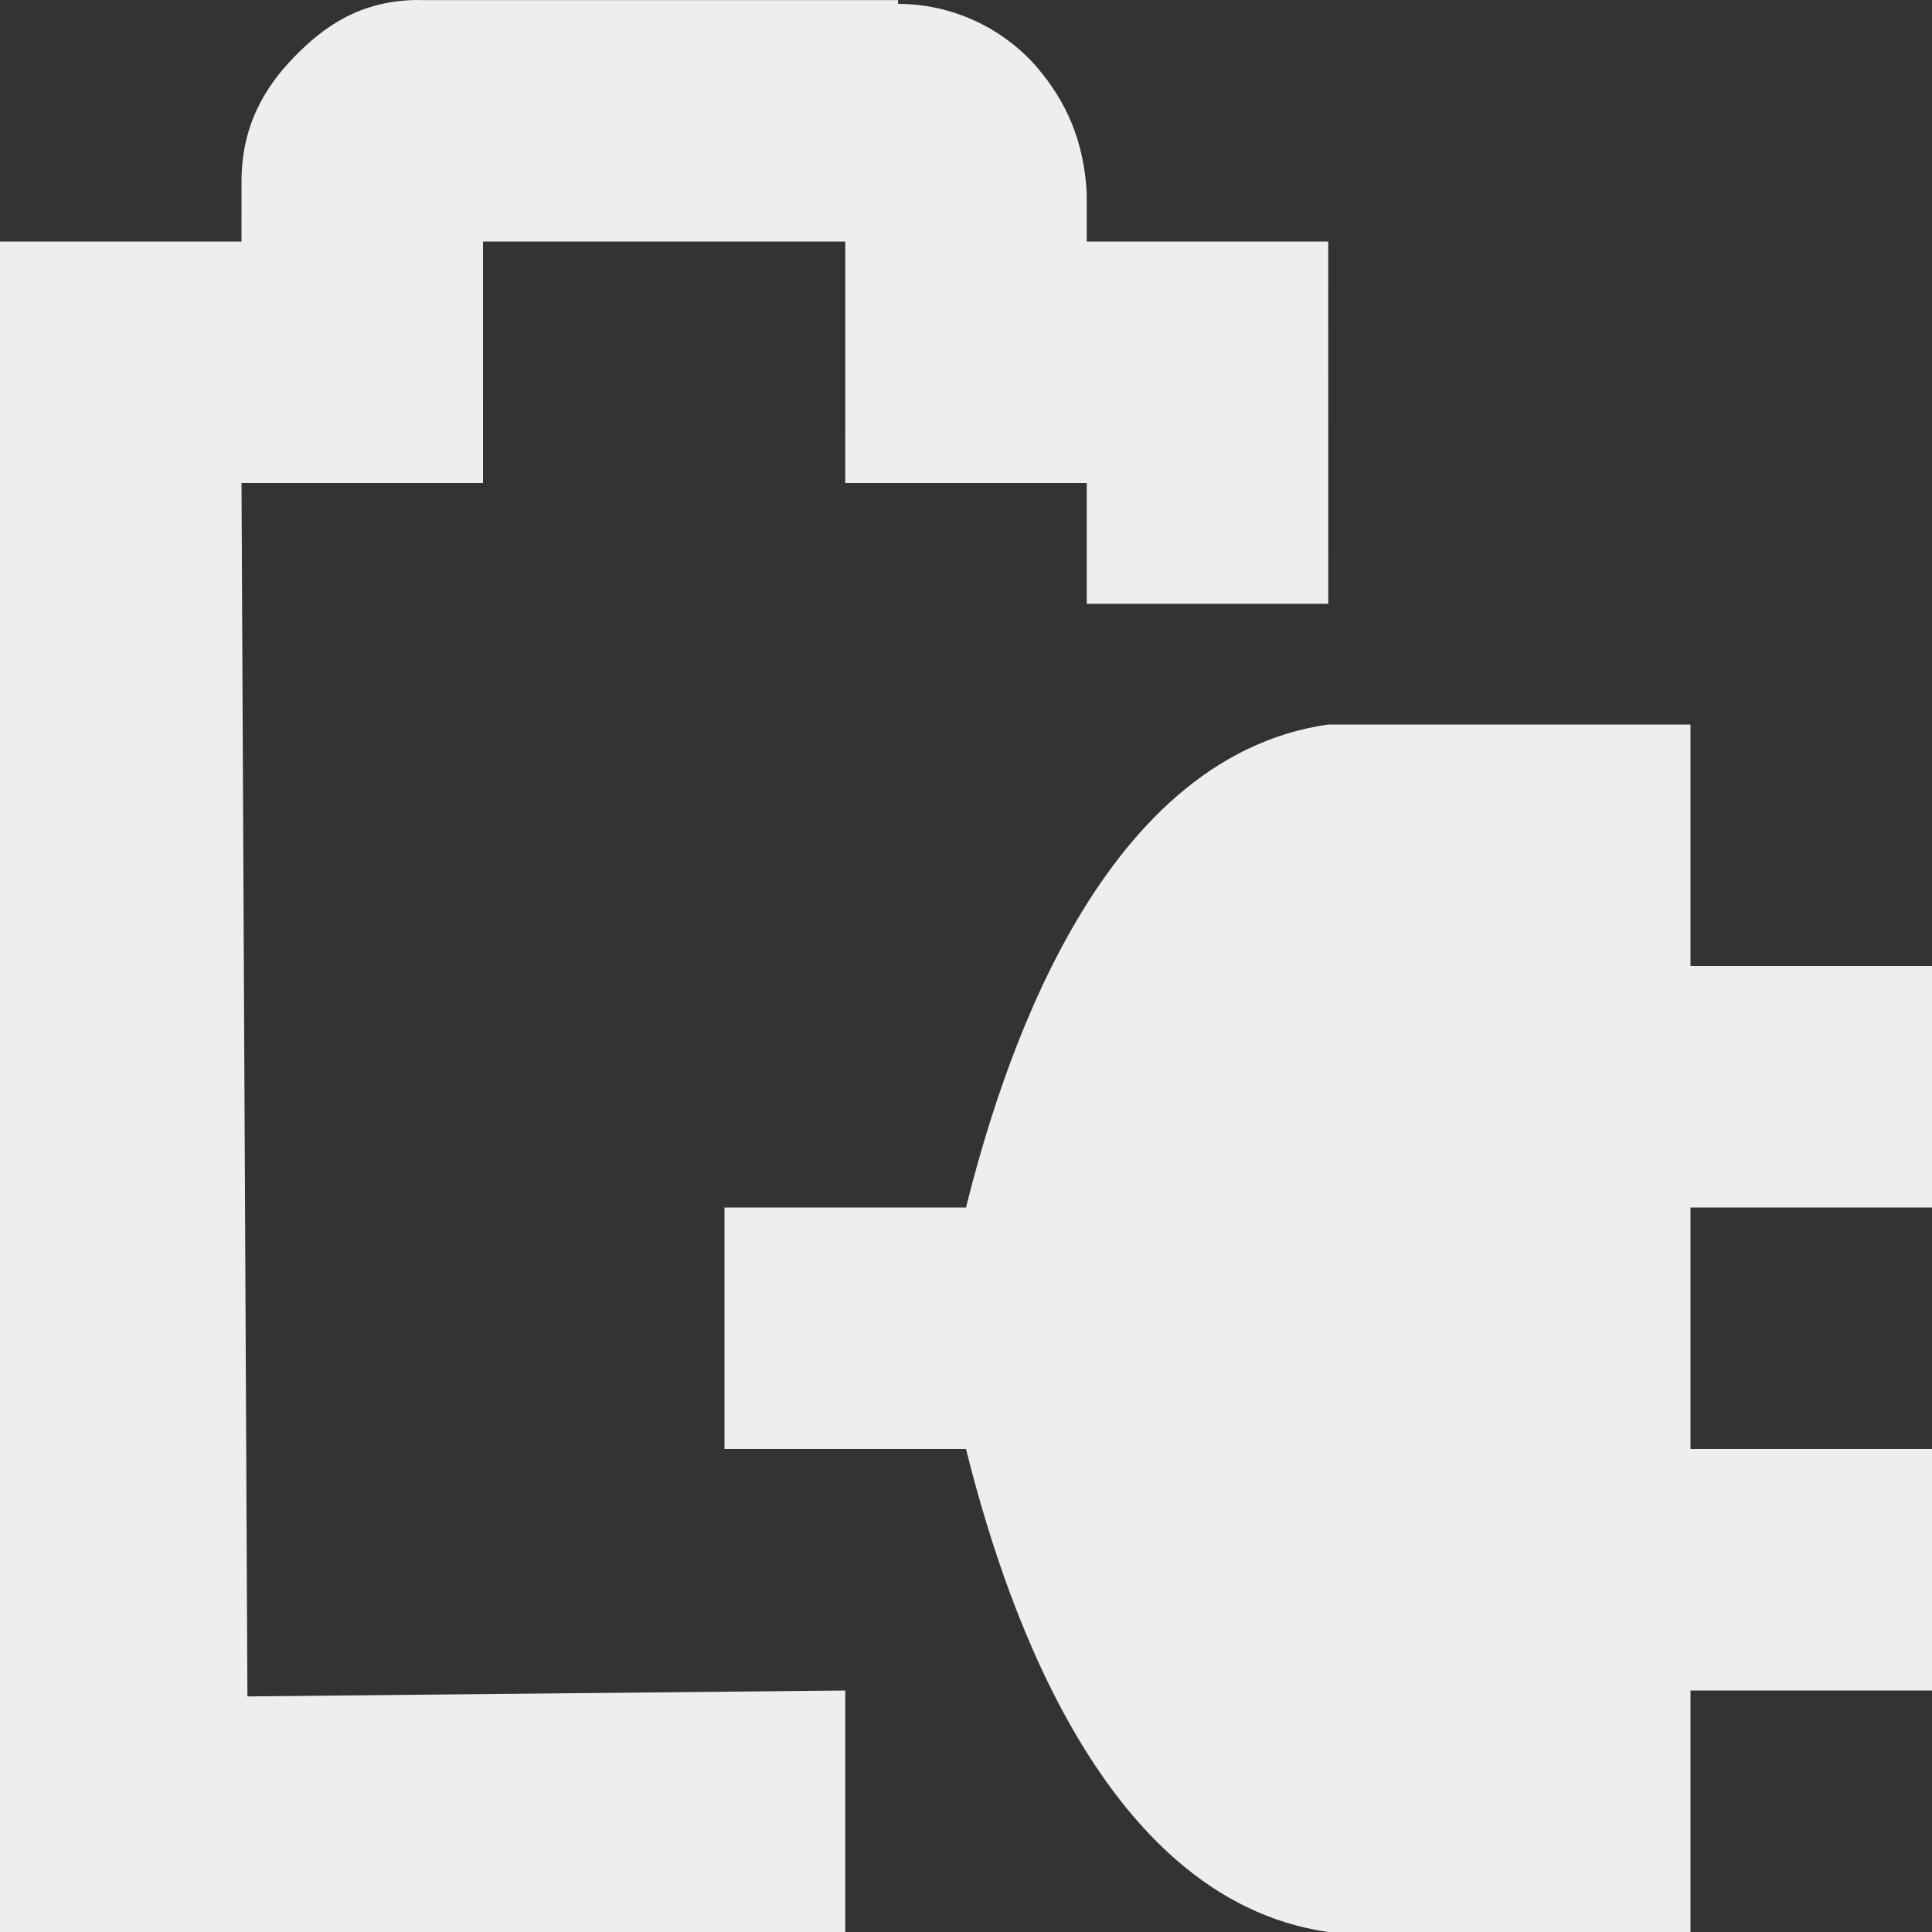 <?xml version='1.0' encoding='UTF-8'?>
<!-- Created with Inkscape (http://www.inkscape.org/) -->

<svg sodipodi:docname='gnome-power-manager-symbolic.svg' xmlns:cc='http://creativecommons.org/ns#' xmlns:rdf='http://www.w3.org/1999/02/22-rdf-syntax-ns#' xmlns:svg='http://www.w3.org/2000/svg' xmlns:sodipodi='http://sodipodi.sourceforge.net/DTD/sodipodi-0.dtd' xmlns='http://www.w3.org/2000/svg' width='16' xmlns:dc='http://purl.org/dc/elements/1.1/' height='16' id='svg7384' xmlns:inkscape='http://www.inkscape.org/namespaces/inkscape' version='1.1' inkscape:version='0.48.1 r9760'>
  <rect width="100%" height="100%" fill="#333333" stroke="none"/>
  <sodipodi:namedview inkscape:snap-others='false' inkscape:cx='355.84678' inkscape:cy='51.32375' inkscape:window-x='2082' inkscape:window-y='102' inkscape:zoom='1' inkscape:window-height='1162' bordercolor='#666666' pagecolor='#555753' guidetolerance='10' inkscape:object-nodes='true' inkscape:guide-bbox='true' inkscape:snap-bbox='true' borderopacity='1' objecttolerance='10' inkscape:pageshadow='2' inkscape:object-paths='true' inkscape:window-maximized='0' gridtolerance='10' showgrid='false' inkscape:snap-nodes='true' inkscape:bbox-paths='false' inkscape:snap-to-guides='true' id='namedview88' showguides='true' inkscape:snap-global='true' inkscape:snap-bbox-midpoints='false' inkscape:snap-grids='true' inkscape:pageopacity='1' showborder='false' inkscape:current-layer='layer11' inkscape:window-width='1598'>
    <inkscape:grid empspacing='2' visible='true' type='xygrid' enabled='true' spacingx='1px' spacingy='1px' id='grid4866' snapvisiblegridlinesonly='true'/>
  </sodipodi:namedview>
  <title id='title9167'>Gnome Symbolic Icon Theme</title>
  <defs id='defs7386'/>
  <g inkscape:label='status' transform='translate(-142,-530)' style='display:inline' inkscape:groupmode='layer' id='layer9'/>
  <g inkscape:label='devices' transform='translate(-142,-530)' inkscape:groupmode='layer' id='layer10'/>
  <g inkscape:label='apps' transform='translate(-142,-530)' inkscape:groupmode='layer' id='layer11'>
    <path sodipodi:nodetypes='cssccccccccccccccccccsccccc' d='m 145.469,530 c -0.49,0 -0.796,0.229 -1.031,0.47 -0.235,0.241 -0.438,0.56 -0.438,1.033 l 4e-5,0.497 -2,0 0,14 c 0,0 7,0 7,0 l 0,-2 -4.951,0.049 L 144,534 l 2,0 c 0,-0.665 7e-5,-2 7e-5,-2 l 3,0 -1.3e-4,2 2,0 1.6e-4,1 2,0 -2e-4,-3 -2,0 0,-0.372 0,-0.031 c -0.024,-0.431 -0.17,-0.754 -0.406,-1.033 -0.224,-0.265 -0.627,-0.53 -1.156,-0.532 l 0,-0.031 -0.062,0 -3.906,0 z' inkscape:connector-curvature='0' style='font-size:medium;font-style:normal;font-variant:normal;font-weight:normal;font-stretch:normal;text-indent:0;text-align:start;text-decoration:none;line-height:normal;letter-spacing:normal;word-spacing:normal;text-transform:none;direction:ltr;block-progression:tb;writing-mode:lr-tb;text-anchor:start;baseline-shift:baseline;color:#eeeeee;fill:#eeeeee;fill-opacity:1;stroke:none;stroke-width:2;marker:none;visibility:visible;display:inline;overflow:visible;enable-background:accumulate;font-family:Sans;-inkscape-font-specification:Sans' id='path11308-6'/>
    <path sodipodi:nodetypes='ccccccccccccccccc' d='m 148,540 2,0 c 0.276,-1.103 1.065,-3.724 3,-4 l 3,0 0,2 2,0 0,2 -2,0 0,2 2,0 0,2 -2,0 0,2 -3,0 c -1.935,-0.276 -2.724,-2.897 -3,-4 l -2,0 z' inkscape:connector-curvature='0' style='fill:#eeeeee;fill-opacity:1;fill-rule:evenodd;stroke:none;display:inline' id='path2182'/>
    
  </g>
  <g inkscape:label='places' transform='translate(-142,-530)' inkscape:groupmode='layer' id='layer13'/>
  <g inkscape:label='mimetypes' transform='translate(-142,-530)' inkscape:groupmode='layer' id='layer14'/>
  <g inkscape:label='emblems' transform='translate(-142,-530)' style='display:inline' inkscape:groupmode='layer' id='layer15'/>
  <g inkscape:label='emotes' transform='translate(-142,-530)' style='display:inline' inkscape:groupmode='layer' id='g71291'/>
  <g inkscape:label='categories' transform='translate(-142,-530)' style='display:inline' inkscape:groupmode='layer' id='g4953'/>
  <g inkscape:label='actions' transform='translate(-142,-530)' style='display:inline' inkscape:groupmode='layer' id='layer12'/>
</svg>
